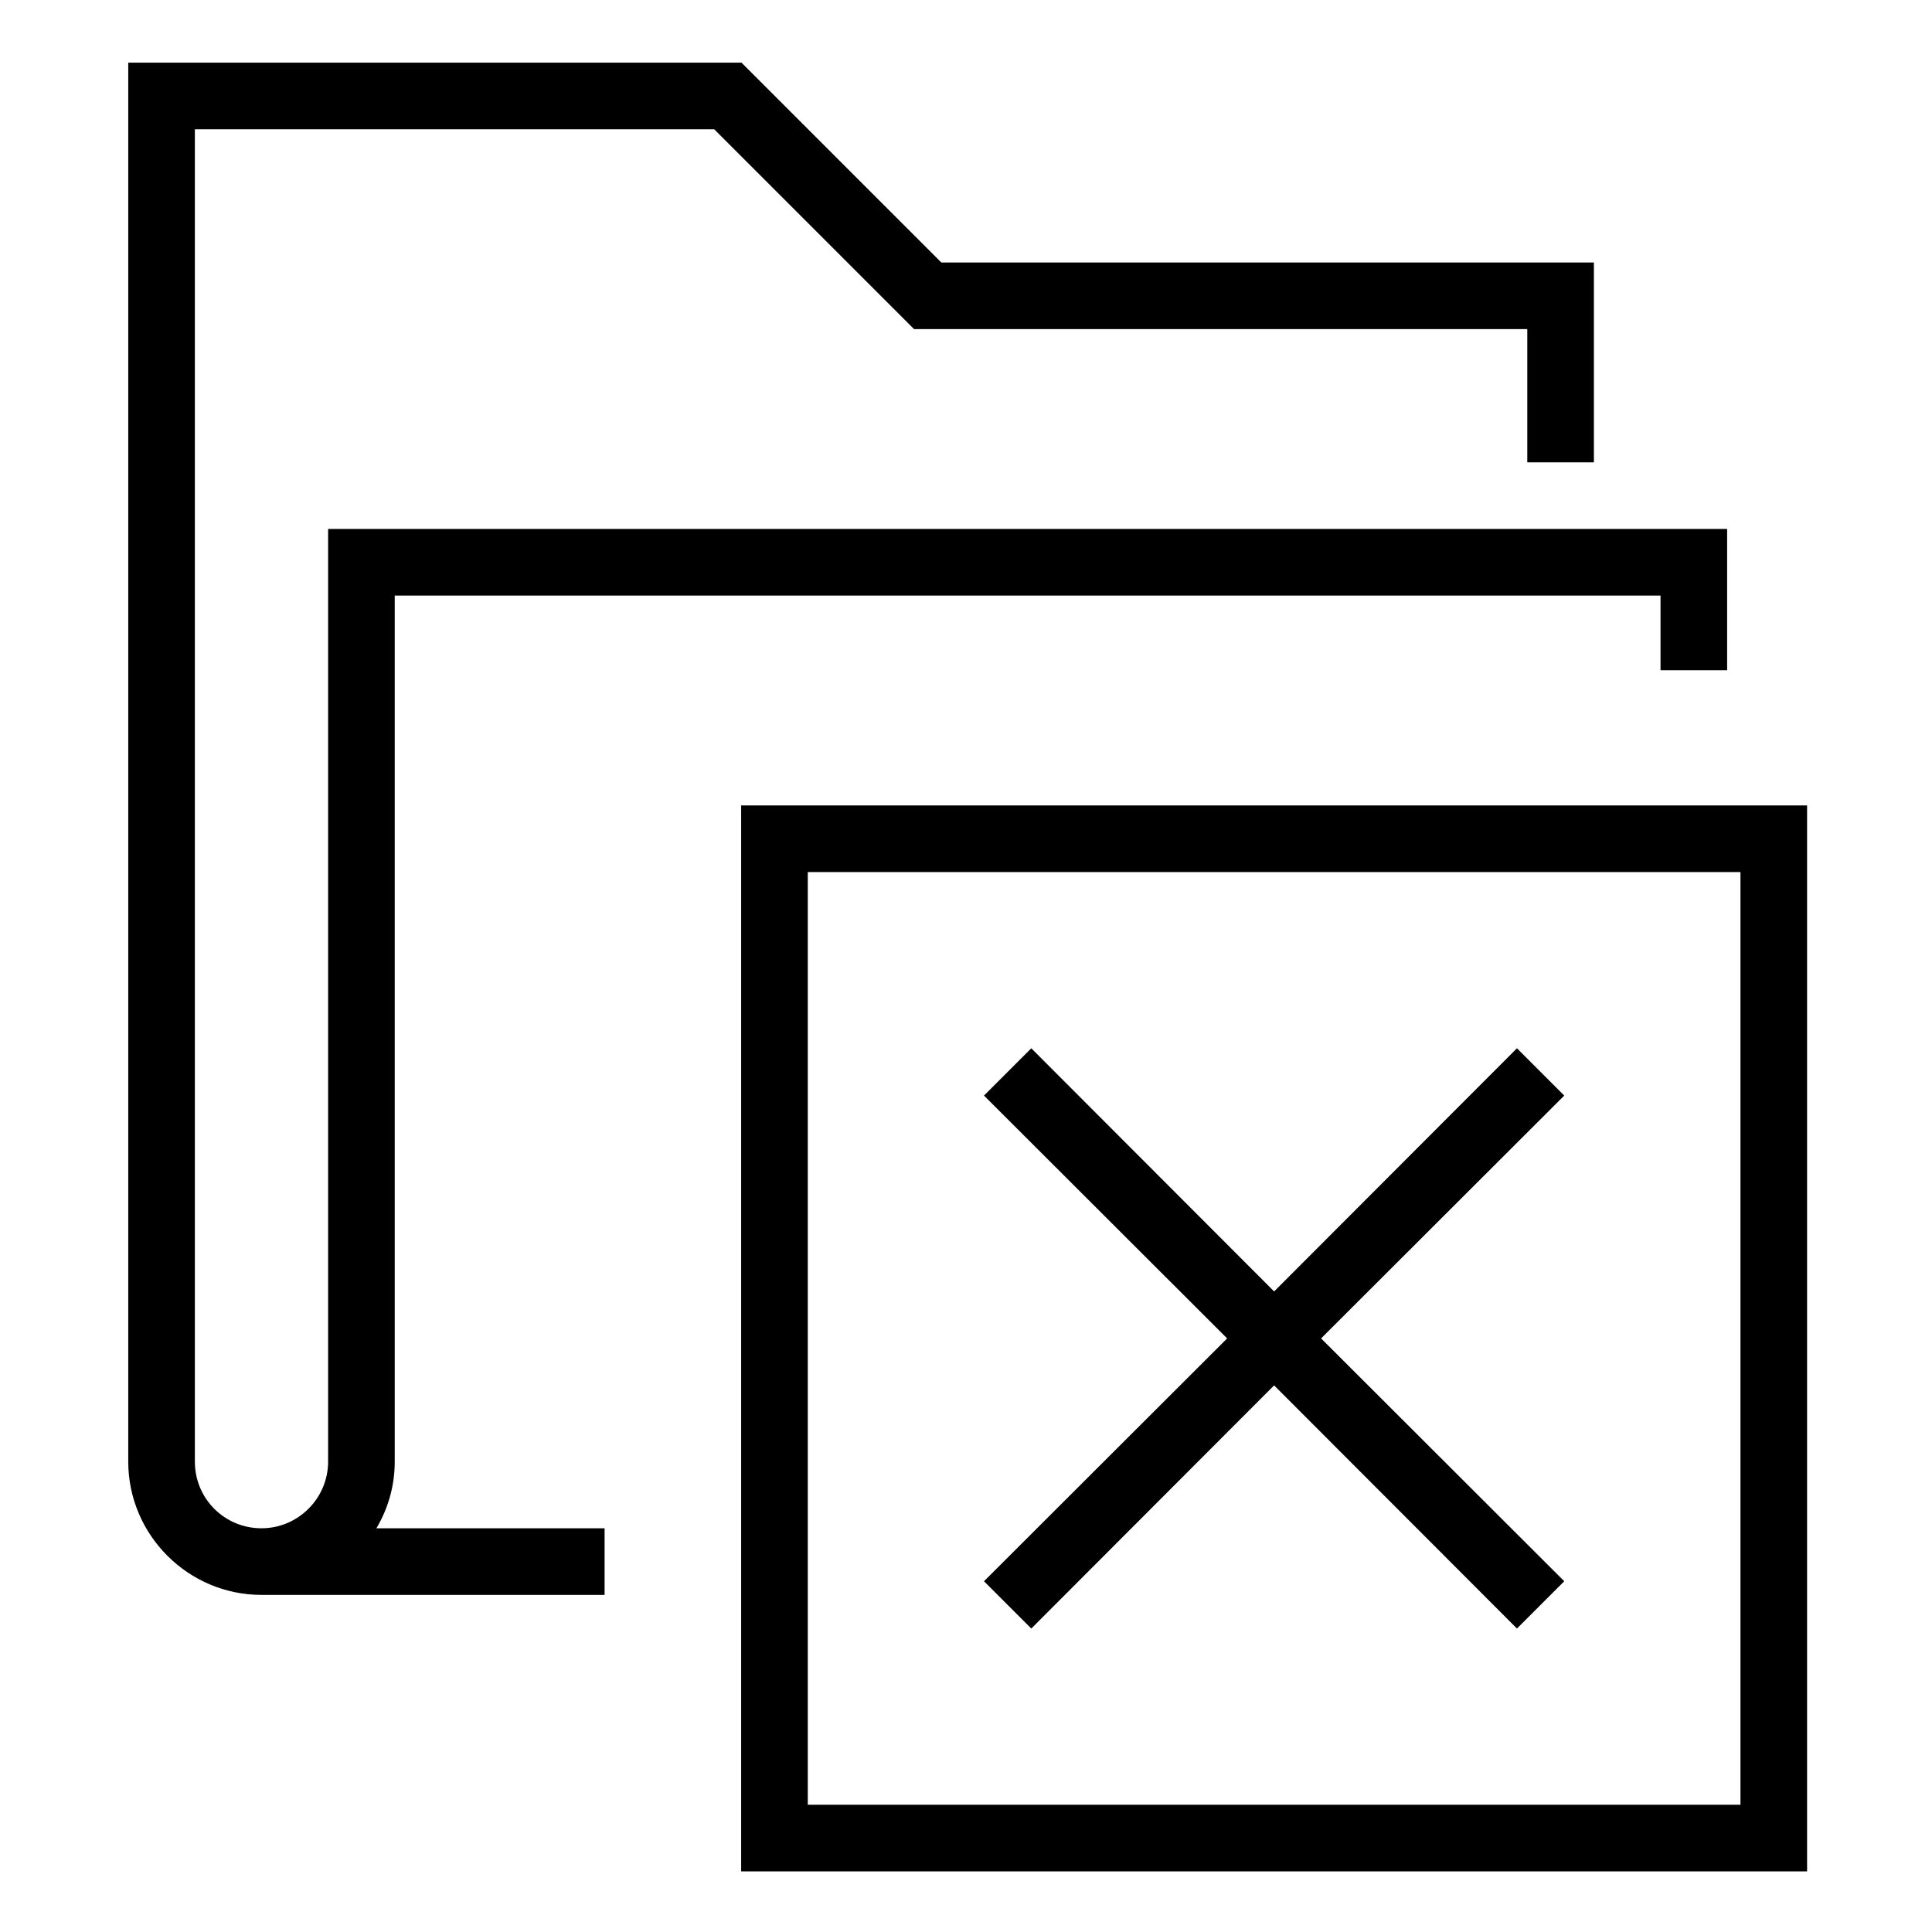 <?xml version="1.0" encoding="utf-8"?>
<!-- Generator: Adobe Illustrator 23.0.2, SVG Export Plug-In . SVG Version: 6.00 Build 0)  -->
<svg version="1.1" id="tab_x5F_container_x5F_gi" xmlns="http://www.w3.org/2000/svg" xmlns:xlink="http://www.w3.org/1999/xlink"
	 x="0px" y="0px" viewBox="0 0 580 580" style="enable-background:new 0 0 580 580;" xml:space="preserve">
<g>
	<path d="M118.5,438.8v-260h380v22.4h20v-42.4h-420v280c0,11-9,20-20,20c-11.1,0-20-8.9-20-20v-400h155.9l60,60h184.1v40h20v-60
		H282.6l-60-60H38.5v420c0,22,18,40,40,40h103v-20h-68.5C116.5,452.9,118.5,446.1,118.5,438.8z"/>
	<polygon points="295.4,474.7 368.4,401.8 295.4,328.9 309.6,314.7 382.5,387.7 455.4,314.7 469.6,328.9 396.6,401.8 469.6,474.7 
		455.4,488.9 382.5,415.9 309.6,488.9 	"/>
	<path d="M222.5,241.8v320h320v-320H222.5z M522.5,541.8h-280v-280h280V541.8z"/>
</g>
</svg>
